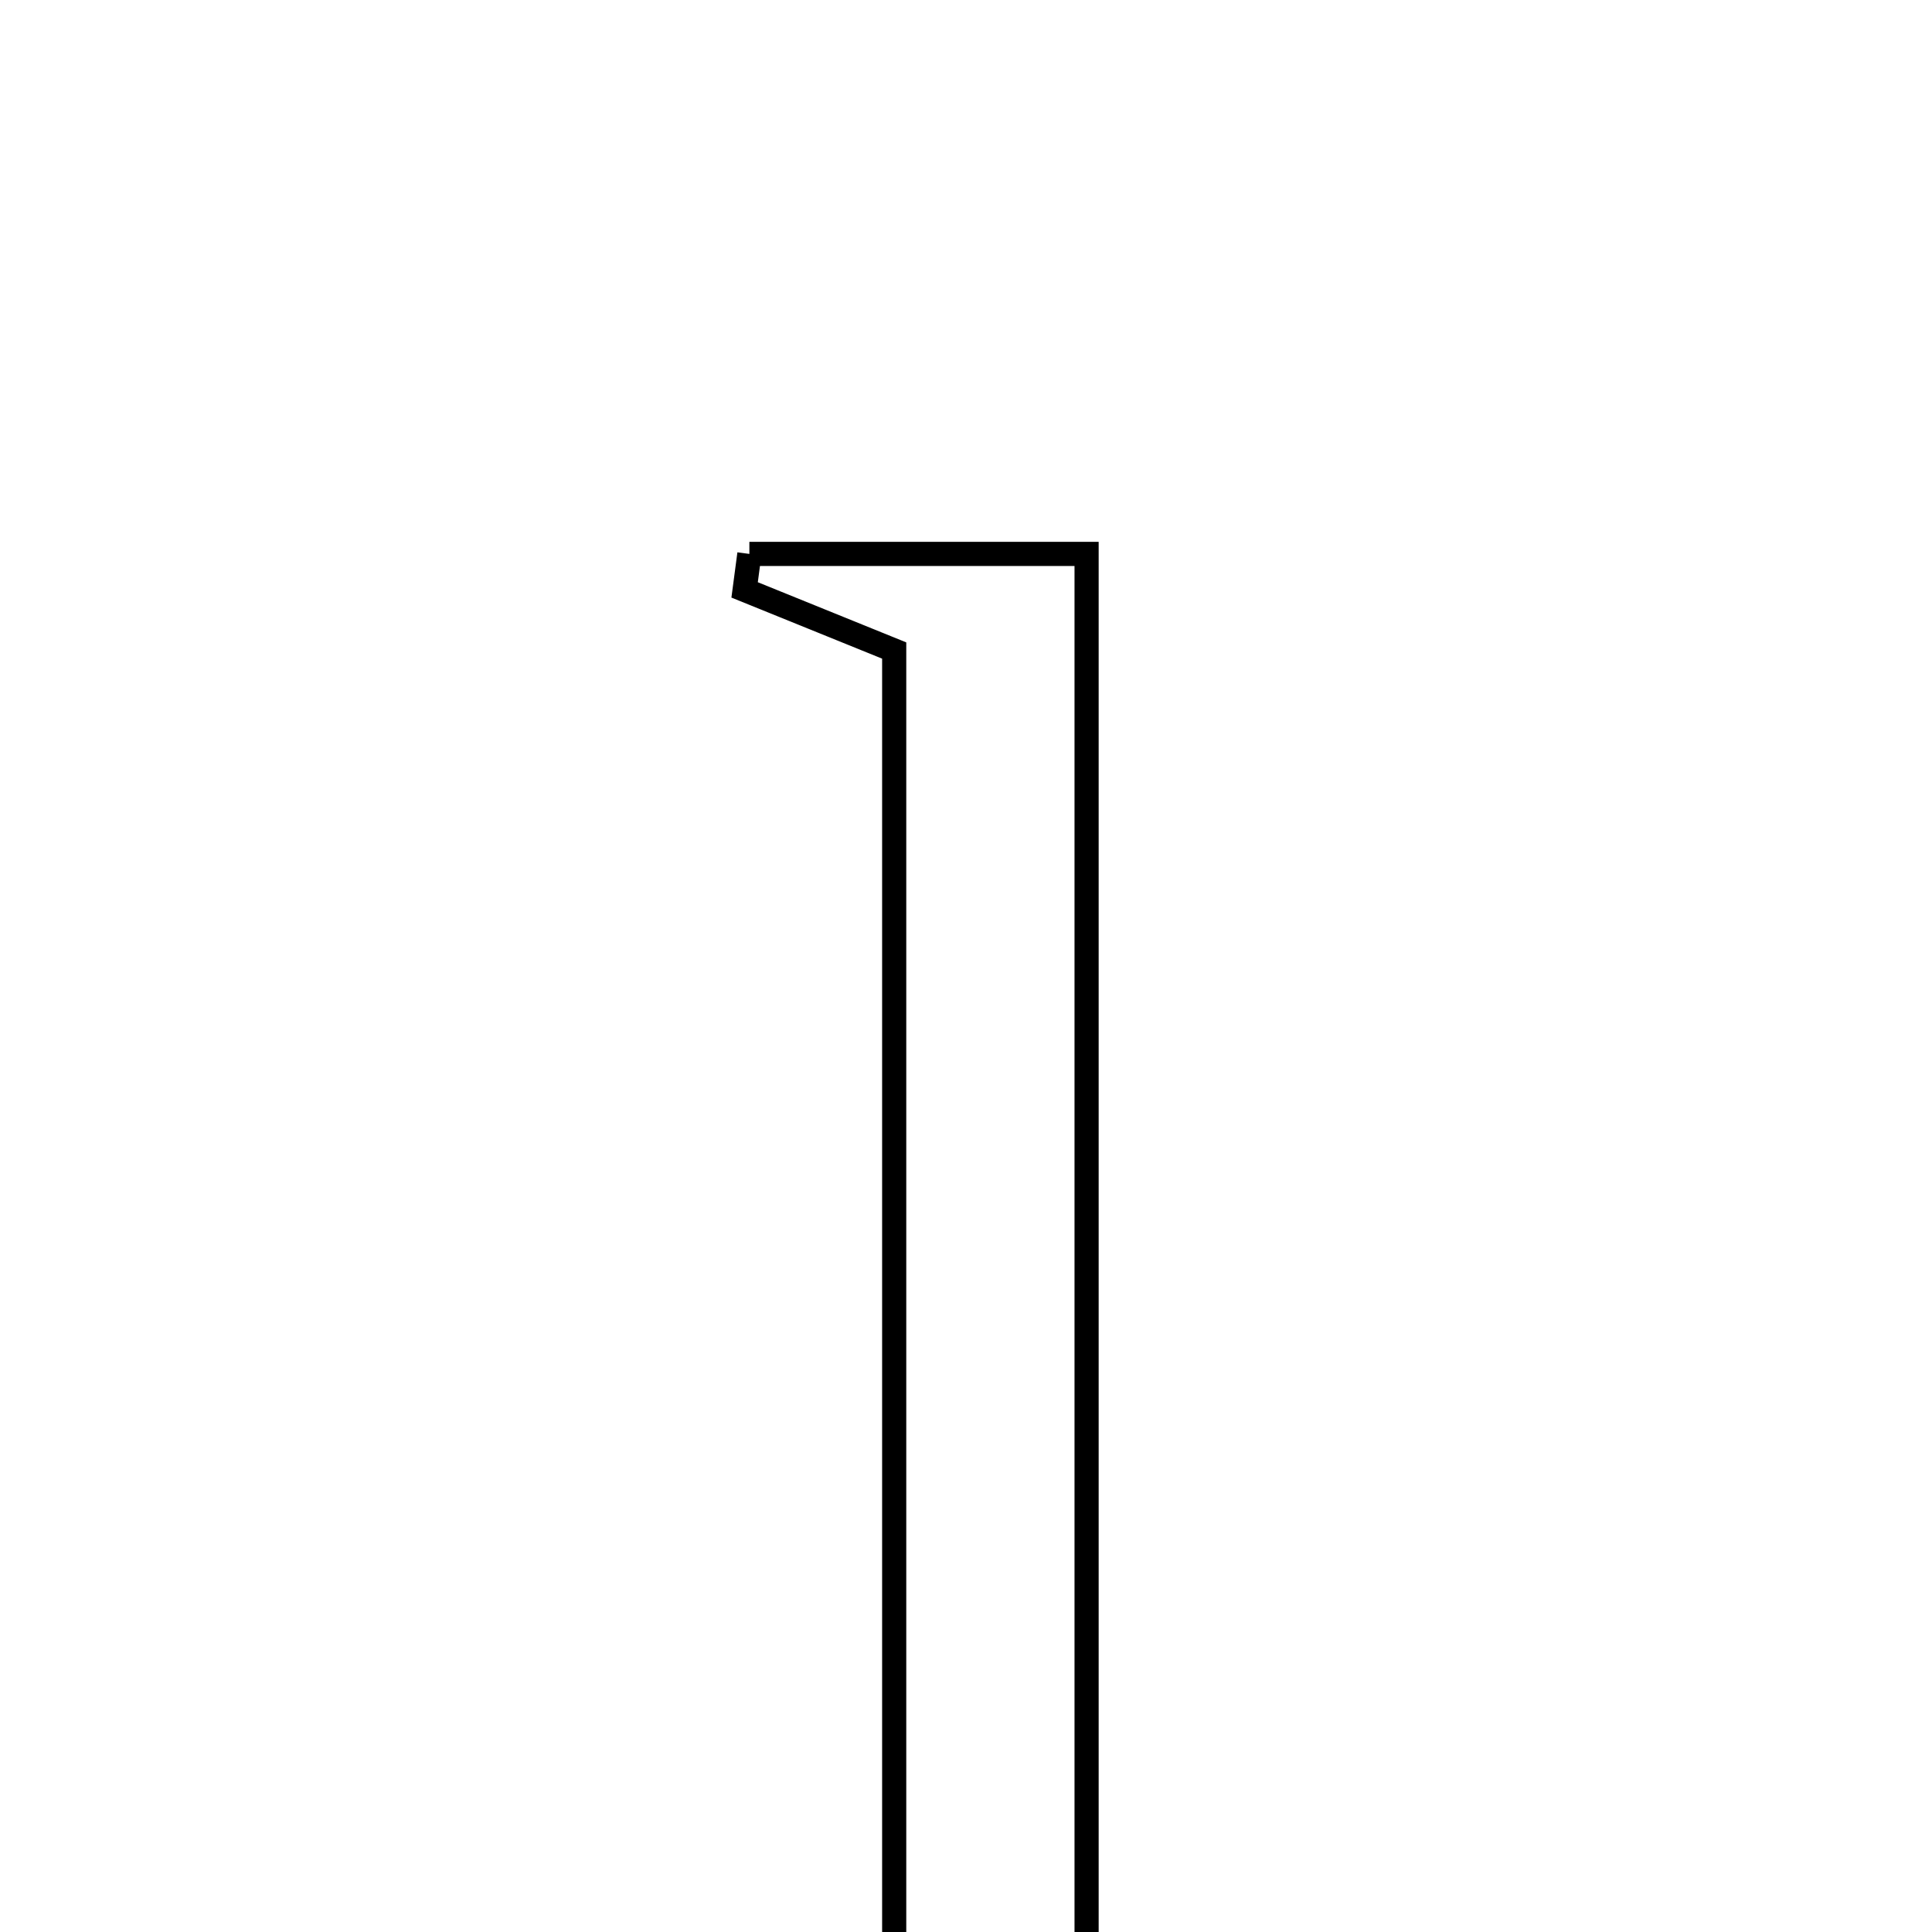 <svg xmlns="http://www.w3.org/2000/svg" viewBox="0.0 0.0 24.0 24.0" height="200px" width="200px"><path fill="none" stroke="black" stroke-width=".3" stroke-opacity="1.0"  filling="0" d="M9.309 6.881 C10.613 6.881 11.917 6.881 13.498 6.881 C13.498 12.672 13.498 18.588 13.498 24.574 C14.361 24.913 15.02 25.171 15.679 25.43 C13.521 26.318 11.434 26.264 9.252 25.473 C9.826 25.242 10.4 25.01 11.108 24.724 C11.108 19.276 11.108 13.771 11.108 8.081 C10.53 7.846 9.89 7.587 9.25 7.328 C9.27 7.179 9.289 7.03 9.309 6.881"></path></svg>